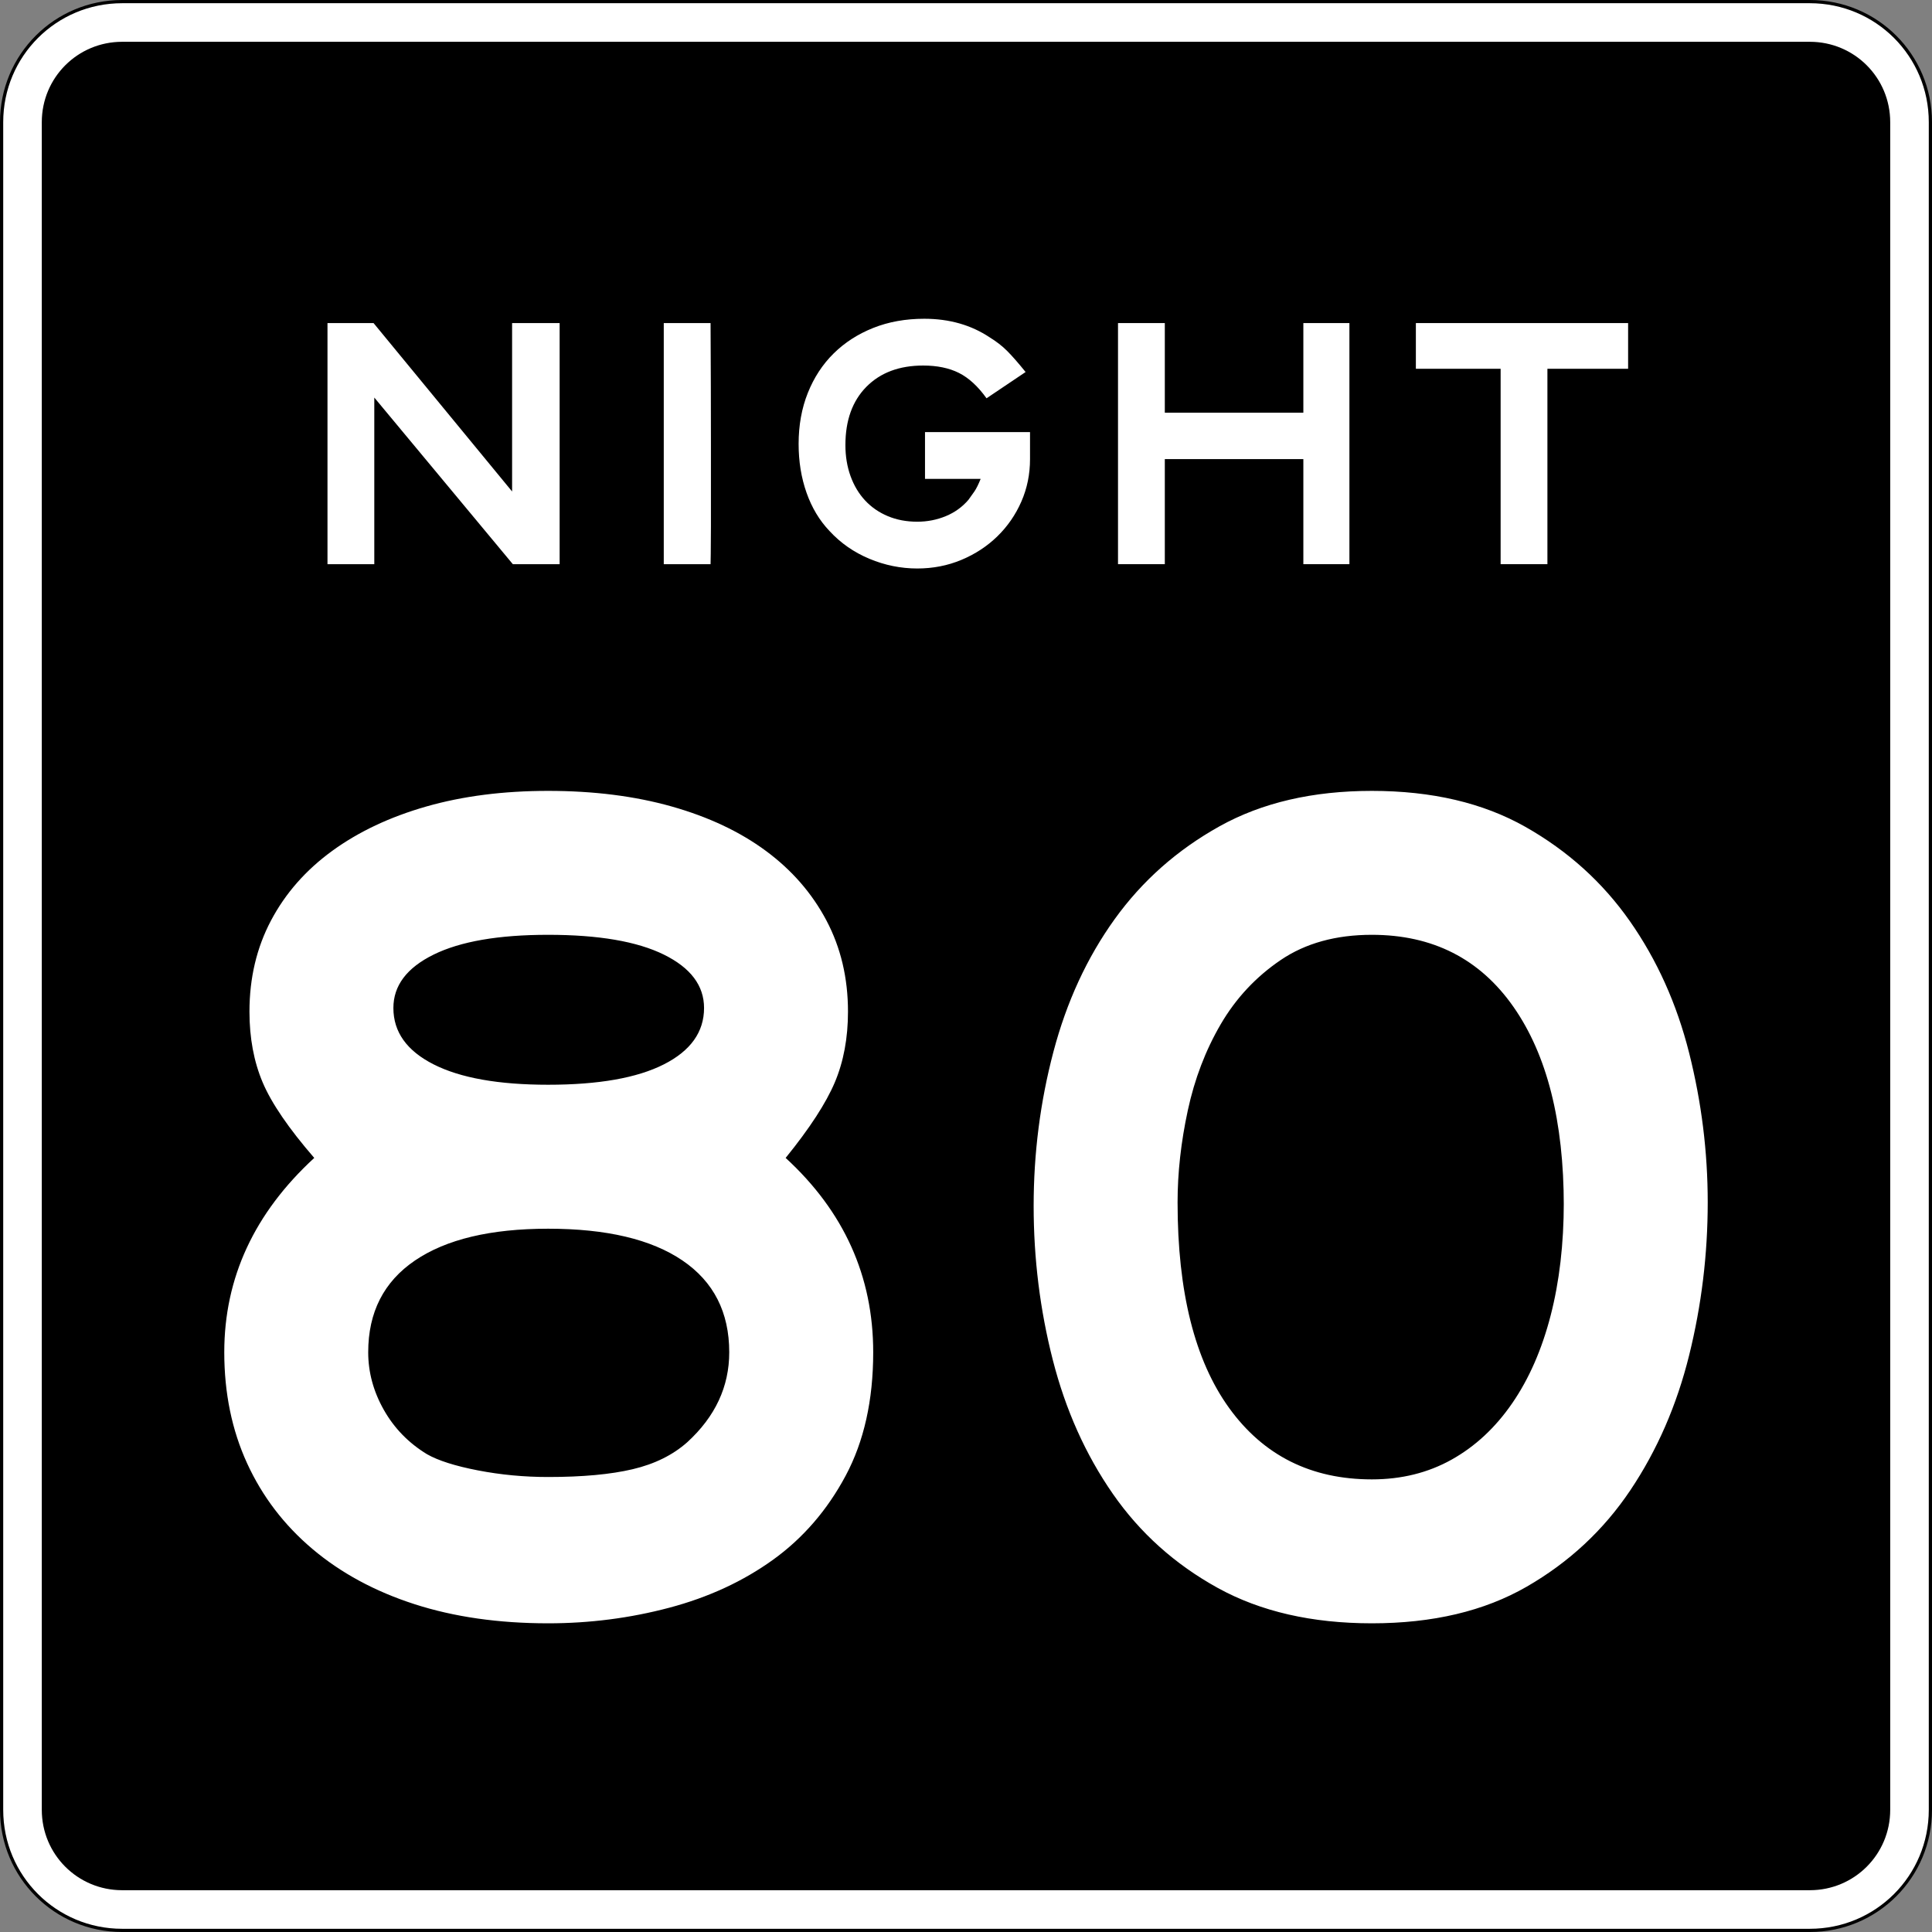 <?xml version="1.0" encoding="UTF-8" standalone="no"?>
<!-- Created with Inkscape (http://www.inkscape.org/) -->
<svg
   xmlns:dc="http://purl.org/dc/elements/1.1/"
   xmlns:cc="http://web.resource.org/cc/"
   xmlns:rdf="http://www.w3.org/1999/02/22-rdf-syntax-ns#"
   xmlns:svg="http://www.w3.org/2000/svg"
   xmlns="http://www.w3.org/2000/svg"
   xmlns:sodipodi="http://sodipodi.sourceforge.net/DTD/sodipodi-0.dtd"
   xmlns:inkscape="http://www.inkscape.org/namespaces/inkscape"
   width="601"
   height="601"
   id="svg2"
   sodipodi:version="0.32"
   inkscape:version="0.44"
   version="1.0"
   sodipodi:docbase="C:\Documents and Settings\ltljltlj\Desktop\Signs\Speed Limit Signs"
   sodipodi:docname="Night Speed 80 sign (Outline).svg">
  <rect width="100%" height="100%" fill="#808080" stroke="none"/>
  <defs
     id="defs4" />
  <sodipodi:namedview
     id="base"
     pagecolor="#ffffff"
     bordercolor="#666666"
     borderopacity="1.0"
     gridtolerance="10000"
     guidetolerance="10"
     objecttolerance="10"
     inkscape:pageopacity="0.0"
     inkscape:pageshadow="2"
     inkscape:zoom="1.2866667"
     inkscape:cx="300.00002"
     inkscape:cy="300.00002"
     inkscape:document-units="px"
     inkscape:current-layer="layer1"
     width="601px"
     height="601px"
     inkscape:window-width="1280"
     inkscape:window-height="968"
     inkscape:window-x="-4"
     inkscape:window-y="-4" />
  <g
     inkscape:label="Layer 1"
     inkscape:groupmode="layer"
     id="layer1">
    <path
       style="color:black;fill:white;fill-opacity:1;fill-rule:nonzero;stroke:black;stroke-width:1;stroke-linecap:butt;stroke-linejoin:miter;marker:none;marker-start:none;marker-mid:none;marker-end:none;stroke-miterlimit:4;stroke-dashoffset:0;stroke-opacity:1;visibility:visible;display:inline;overflow:visible"
       d="M 38,0.5 L 563,0.5 C 583.775,0.5 600.5,17.225 600.5,38 L 600.5,563 C 600.5,583.775 583.775,600.5 563,600.5 L 38,600.5 C 17.225,600.5 0.5,583.775 0.5,563 L 0.5,38 C 0.5,17.225 17.225,0.5 38,0.5 z "
       id="rect1872" />
    <path
       style="color:black;fill:black;fill-opacity:1;fill-rule:nonzero;stroke:none;stroke-width:0.874;stroke-linecap:butt;stroke-linejoin:miter;marker:none;marker-start:none;marker-mid:none;marker-end:none;stroke-miterlimit:4;stroke-dashoffset:0;stroke-opacity:1;visibility:visible;display:inline;overflow:visible"
       d="M 38,13 L 563,13 C 576.85,13 588,24.15 588,38 L 588,563 C 588,576.85 576.85,588 563,588 L 38,588 C 24.15,588 13,576.85 13,563 L 13,38 C 13,24.15 24.15,13 38,13 z "
       id="rect2760" />
    <path
       style="font-size:373.127px;font-style:normal;font-variant:normal;font-weight:normal;font-stretch:normal;text-align:center;line-height:125%;writing-mode:lr-tb;text-anchor:middle;fill:white;fill-opacity:1;font-family:Roadgeek 2005 Series E"
       d="M 271.634,420.655 C 271.634,435.579 268.772,448.39 263.048,459.086 C 257.324,469.782 249.799,478.487 240.474,485.202 C 231.148,491.916 220.389,496.89 208.197,500.124 C 196.006,503.358 183.442,504.975 170.507,504.975 C 155.089,504.975 141.223,502.986 128.91,499.008 C 116.597,495.03 106.024,489.31 97.192,481.848 C 88.359,474.386 81.58,465.493 76.855,455.169 C 72.129,444.845 69.766,433.34 69.766,420.655 C 69.766,397.517 79.096,377.366 97.756,360.202 C 89.792,351.001 84.442,343.167 81.706,336.699 C 78.969,330.231 77.601,322.894 77.601,314.688 C 77.601,304.235 79.84,294.78 84.319,286.323 C 88.798,277.867 95.142,270.653 103.352,264.682 C 111.562,258.712 121.325,254.11 132.639,250.876 C 143.954,247.642 156.577,246.025 170.507,246.025 C 184.687,246.025 197.499,247.642 208.943,250.876 C 220.387,254.11 230.151,258.712 238.236,264.682 C 246.321,270.653 252.601,277.867 257.076,286.323 C 261.551,294.78 263.788,304.235 263.788,314.688 C 263.788,322.894 262.422,330.231 259.689,336.699 C 256.956,343.167 251.859,351.001 244.396,360.202 C 262.555,376.872 271.634,397.023 271.634,420.655 L 271.634,420.655 z M 219.015,313.561 C 219.015,306.6 214.849,301.066 206.518,296.959 C 198.186,292.852 186.183,290.798 170.507,290.798 C 155.089,290.798 143.212,292.852 134.877,296.959 C 126.542,301.066 122.374,306.6 122.374,313.561 C 122.374,321.023 126.542,326.868 134.877,331.097 C 143.212,335.325 155.089,337.439 170.507,337.439 C 186.183,337.439 198.186,335.325 206.518,331.097 C 214.849,326.868 219.015,321.023 219.015,313.561 L 219.015,313.561 z M 226.849,420.655 C 226.849,408.213 222,398.697 212.302,392.108 C 202.604,385.519 188.673,382.224 170.507,382.224 C 152.599,382.224 138.794,385.519 129.092,392.108 C 119.391,398.697 114.54,408.213 114.54,420.655 C 114.54,426.872 116.157,432.841 119.391,438.561 C 122.625,444.281 127.103,448.883 132.827,452.367 C 136.312,454.356 141.597,456.036 148.684,457.406 C 155.77,458.776 163.044,459.462 170.507,459.461 C 181.203,459.462 189.973,458.653 196.816,457.036 C 203.66,455.419 209.321,452.618 213.8,448.633 C 222.499,440.677 226.849,431.351 226.849,420.655 L 226.849,420.655 z M 531.233,374.014 C 531.233,390.184 529.307,406.042 525.454,421.589 C 521.602,437.136 515.508,451.126 507.173,463.561 C 498.837,475.995 488.079,486.006 474.896,493.594 C 461.714,501.181 445.668,504.975 426.758,504.975 C 408.106,504.975 392.127,501.307 378.819,493.97 C 365.512,486.633 354.628,476.87 346.167,464.682 C 337.707,452.495 331.488,438.627 327.51,423.08 C 323.532,407.533 321.543,391.55 321.543,375.13 C 321.543,358.71 323.594,342.727 327.698,327.18 C 331.801,311.633 338.143,297.891 346.725,285.953 C 355.307,274.016 366.191,264.377 379.377,257.036 C 392.563,249.695 408.357,246.025 426.758,246.025 C 445.417,246.025 461.338,249.756 474.521,257.218 C 487.703,264.681 498.524,274.445 506.985,286.511 C 515.445,298.578 521.602,312.259 525.454,327.555 C 529.307,342.852 531.233,358.338 531.233,374.014 L 531.233,374.014 z M 486.46,375.13 C 486.46,348.765 481.237,328.119 470.791,313.191 C 460.346,298.263 445.668,290.798 426.758,290.798 C 415.569,290.798 406.117,293.412 398.405,298.638 C 390.692,303.865 384.473,310.521 379.747,318.605 C 375.022,326.69 371.602,335.644 369.488,345.467 C 367.373,355.29 366.316,364.806 366.316,374.014 C 366.316,401.874 371.664,423.204 382.361,438.003 C 393.057,452.802 407.856,460.202 426.758,460.202 C 435.966,460.202 444.239,458.15 451.576,454.047 C 458.913,449.944 465.193,444.099 470.416,436.511 C 475.638,428.924 479.618,419.845 482.355,409.274 C 485.091,398.703 486.46,386.95 486.46,374.014 L 486.46,375.13 z "
       id="text2784" />
    <g
       id="g2838"
       transform="matrix(1.024,0,0,1,-561.689,0.5)"
       style="fill:white;fill-opacity:1">
      <path
         id="text2802"
         d="M 704.315,175 L 662.229,123.172 L 662.229,175 L 648.011,175 L 648.011,100.001 L 662.003,100.001 L 704.093,152.389 L 704.093,100.001 L 718.533,100.001 L 718.533,175 L 704.315,175 z "
         style="font-size:111.938px;font-style:normal;font-variant:normal;font-weight:normal;font-stretch:normal;text-align:center;line-height:125%;writing-mode:lr-tb;text-anchor:middle;fill:white;fill-opacity:1;font-family:Roadgeek 2005 Series F" />
      <path
         id="text2808"
         d="M 750.167,175 L 750.167,100.001 L 764.385,100.001 C 764.458,114.032 764.494,126.532 764.494,137.502 C 764.494,142.203 764.494,146.792 764.494,151.269 C 764.494,155.746 764.494,159.757 764.494,163.302 C 764.494,166.847 764.476,169.683 764.439,171.81 C 764.403,173.937 764.385,175 764.385,175 L 750.167,175 z "
         style="font-size:111.938px;font-style:normal;font-variant:normal;font-weight:normal;font-stretch:normal;text-align:center;line-height:125%;writing-mode:lr-tb;text-anchor:middle;fill:white;fill-opacity:1;font-family:Roadgeek 2005 Series F" />
      <path
         id="text2814"
         d="M 1018.607,114.218 L 1018.607,175 L 1004.393,175 L 1004.393,114.218 L 978.646,114.218 L 978.646,100.001 L 1043.121,100.001 L 1043.121,114.218 L 1018.607,114.218 z "
         style="font-size:111.938px;font-style:normal;font-variant:normal;font-weight:normal;font-stretch:normal;text-align:center;line-height:125%;writing-mode:lr-tb;text-anchor:middle;fill:white;fill-opacity:1;font-family:Roadgeek 2005 Series F" />
      <path
         id="text2820"
         d="M 944.464,175 L 944.464,142.315 L 902.378,142.315 L 902.378,175 L 888.16,175 L 888.16,100.001 L 902.378,100.001 L 902.378,127.876 L 944.464,127.876 L 944.464,100.001 L 958.456,100.001 L 958.456,175 L 944.464,175 z "
         style="font-size:111.938px;font-style:normal;font-variant:normal;font-weight:normal;font-stretch:normal;text-align:center;line-height:125%;writing-mode:lr-tb;text-anchor:middle;fill:white;fill-opacity:1;font-family:Roadgeek 2005 Series F" />
      <path
         id="text2826"
         d="M 861.43,142.315 C 861.43,147.016 860.553,151.419 858.8,155.524 C 857.046,159.629 854.621,163.229 851.523,166.325 C 848.426,169.421 844.788,171.865 840.609,173.656 C 836.43,175.447 831.953,176.343 827.177,176.343 C 822.178,176.343 817.328,175.336 812.626,173.321 C 807.925,171.307 803.894,168.434 800.535,164.701 C 797.477,161.419 795.145,157.446 793.541,152.782 C 791.936,148.118 791.134,143.061 791.134,137.612 C 791.134,131.793 792.067,126.495 793.932,121.718 C 795.797,116.941 798.409,112.855 801.767,109.46 C 805.125,106.064 809.136,103.415 813.8,101.512 C 818.464,99.609 823.632,98.658 829.305,98.658 C 836.916,98.658 843.557,100.598 849.228,104.479 C 851.243,105.748 852.997,107.147 854.49,108.677 C 855.983,110.208 857.849,112.391 860.088,115.226 L 848.22,123.397 C 845.608,119.667 842.81,117.037 839.825,115.506 C 836.841,113.976 833.221,113.211 828.967,113.21 C 821.73,113.211 815.984,115.412 811.73,119.815 C 807.475,124.219 805.348,130.264 805.348,137.95 C 805.348,141.457 805.871,144.685 806.916,147.633 C 807.962,150.581 809.436,153.099 811.338,155.189 C 813.241,157.278 815.536,158.901 818.222,160.057 C 820.908,161.213 823.893,161.791 827.177,161.791 C 830.236,161.791 833.127,161.213 835.852,160.057 C 838.577,158.901 840.872,157.204 842.737,154.965 C 843.334,154.143 843.931,153.285 844.527,152.389 C 845.124,151.494 845.758,150.188 846.43,148.471 L 829.527,148.471 L 829.527,133.919 L 861.43,133.919 L 861.43,142.315 L 861.43,142.315 z "
         style="font-size:111.938px;font-style:normal;font-variant:normal;font-weight:normal;font-stretch:normal;text-align:center;line-height:125%;writing-mode:lr-tb;text-anchor:middle;fill:white;fill-opacity:1;font-family:Roadgeek 2005 Series F" />
    </g>
  </g>
</svg>
